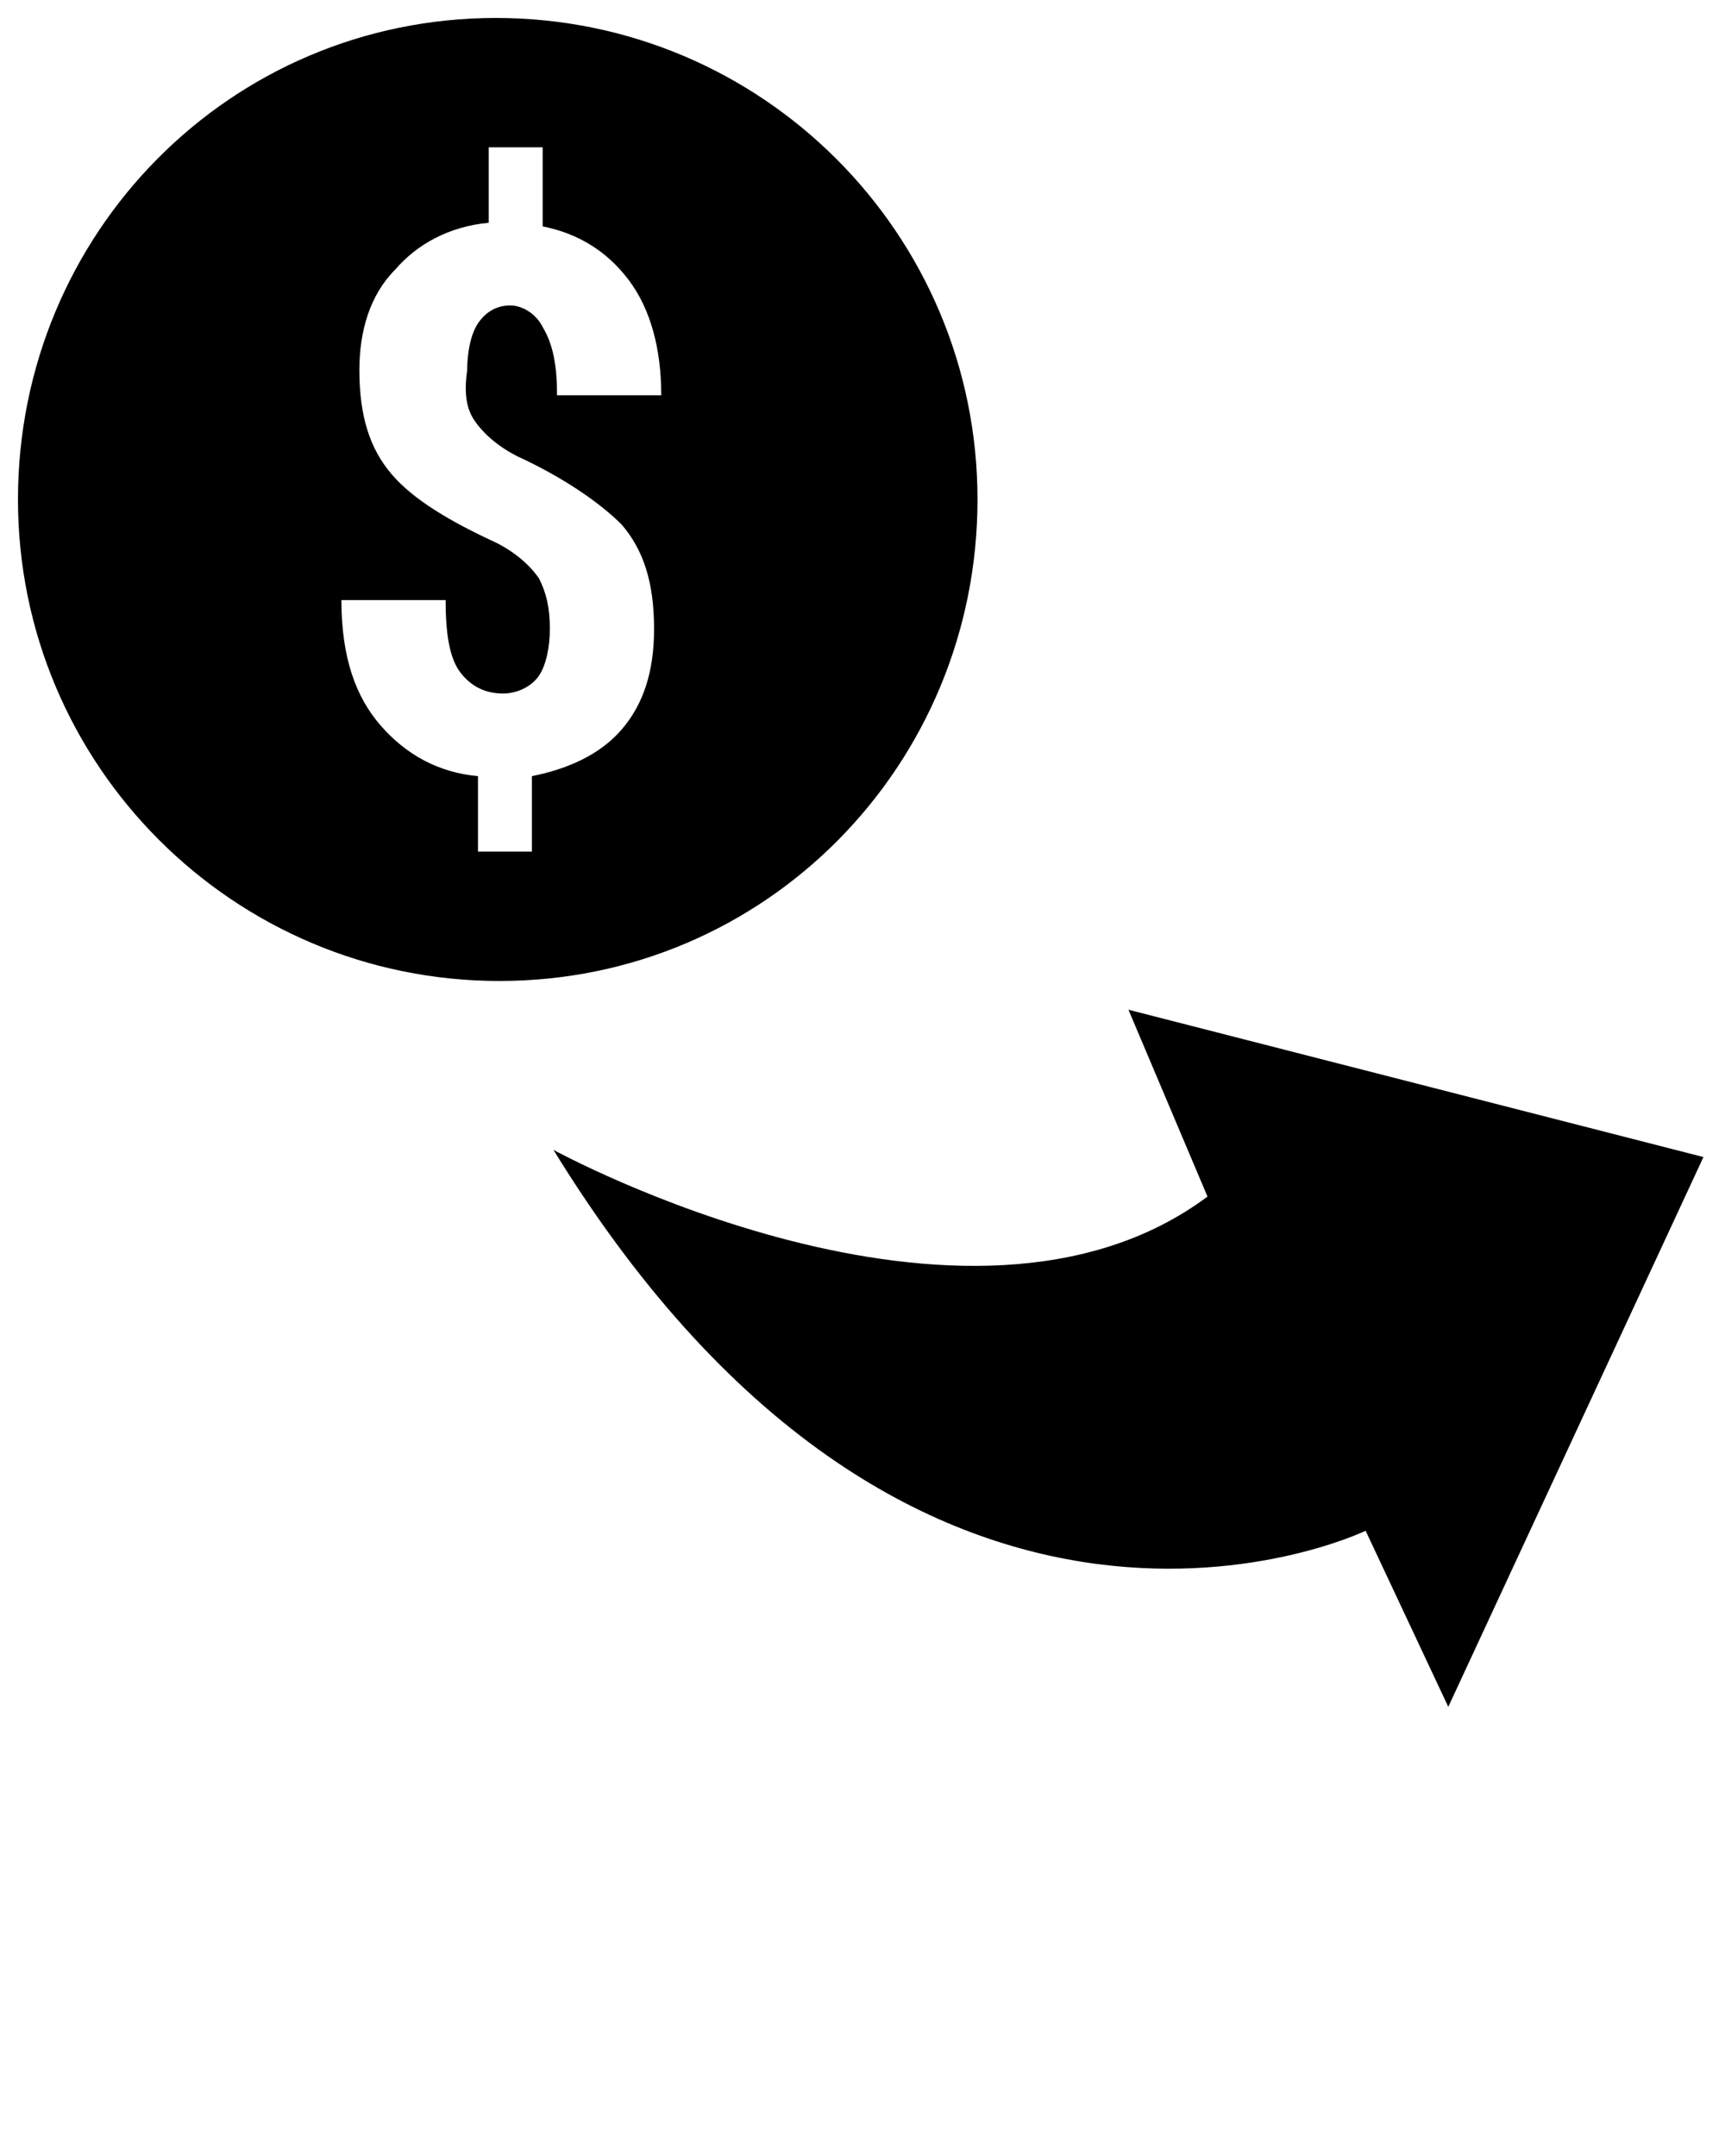 <?xml version="1.0" encoding="utf-8"?>
<!-- Generator: Adobe Illustrator 19.1.0, SVG Export Plug-In . SVG Version: 6.00 Build 0)  -->
<svg version="1.1" id="Layer_1" xmlns="http://www.w3.org/2000/svg" xmlns:xlink="http://www.w3.org/1999/xlink" x="0px" y="0px"
	 viewBox="-965 275 48 60" style="enable-background:new -965 275 48 60;" xml:space="preserve">
<g>
	<path d="M-937.8,288.9c0-7.4-6-13.4-13.4-13.4c-7.4,0-13.3,6-13.3,13.4s6,13.4,13.4,13.4C-943.7,302.3-937.8,296.3-937.8,288.9z
		 M-951.8,286.7c0.2,0.3,0.6,0.7,1.2,1c1.3,0.6,2.3,1.3,2.9,1.9c0.6,0.7,0.9,1.6,0.9,2.9c0,1.2-0.3,2.1-0.9,2.8
		c-0.6,0.7-1.5,1.1-2.5,1.3v2.1h-1.5v-2.1c-1.1-0.1-2-0.6-2.7-1.4c-0.7-0.8-1.1-1.9-1.1-3.5h2.9c0,0.9,0.1,1.6,0.4,2
		c0.3,0.4,0.7,0.6,1.2,0.6c0.4,0,0.8-0.2,1-0.5c0.2-0.3,0.3-0.8,0.3-1.3c0-0.6-0.1-1-0.3-1.4c-0.2-0.3-0.6-0.7-1.2-1
		c-1.3-0.6-2.3-1.2-2.9-1.9c-0.6-0.7-0.9-1.6-0.9-2.9c0-1.1,0.3-2.1,1-2.8c0.6-0.7,1.5-1.2,2.6-1.3v-2.1h1.5v2.2
		c1,0.2,1.8,0.7,2.4,1.5c0.6,0.8,0.9,1.9,0.9,3.2h-2.9c0-0.8-0.1-1.4-0.4-1.9c-0.2-0.4-0.6-0.6-0.9-0.6c-0.4,0-0.7,0.2-0.9,0.5
		s-0.3,0.8-0.3,1.3C-952.1,286-952,286.4-951.8,286.7z"/>
	<path d="M-933.6,303.1l2.2,5.2c-6.7,5-18.2-1.3-18.2-1.3c10.2,16.6,22.6,10.6,22.6,10.6l2.3,4.9l7.1-15.3L-933.6,303.1z"/>
</g>
</svg>
